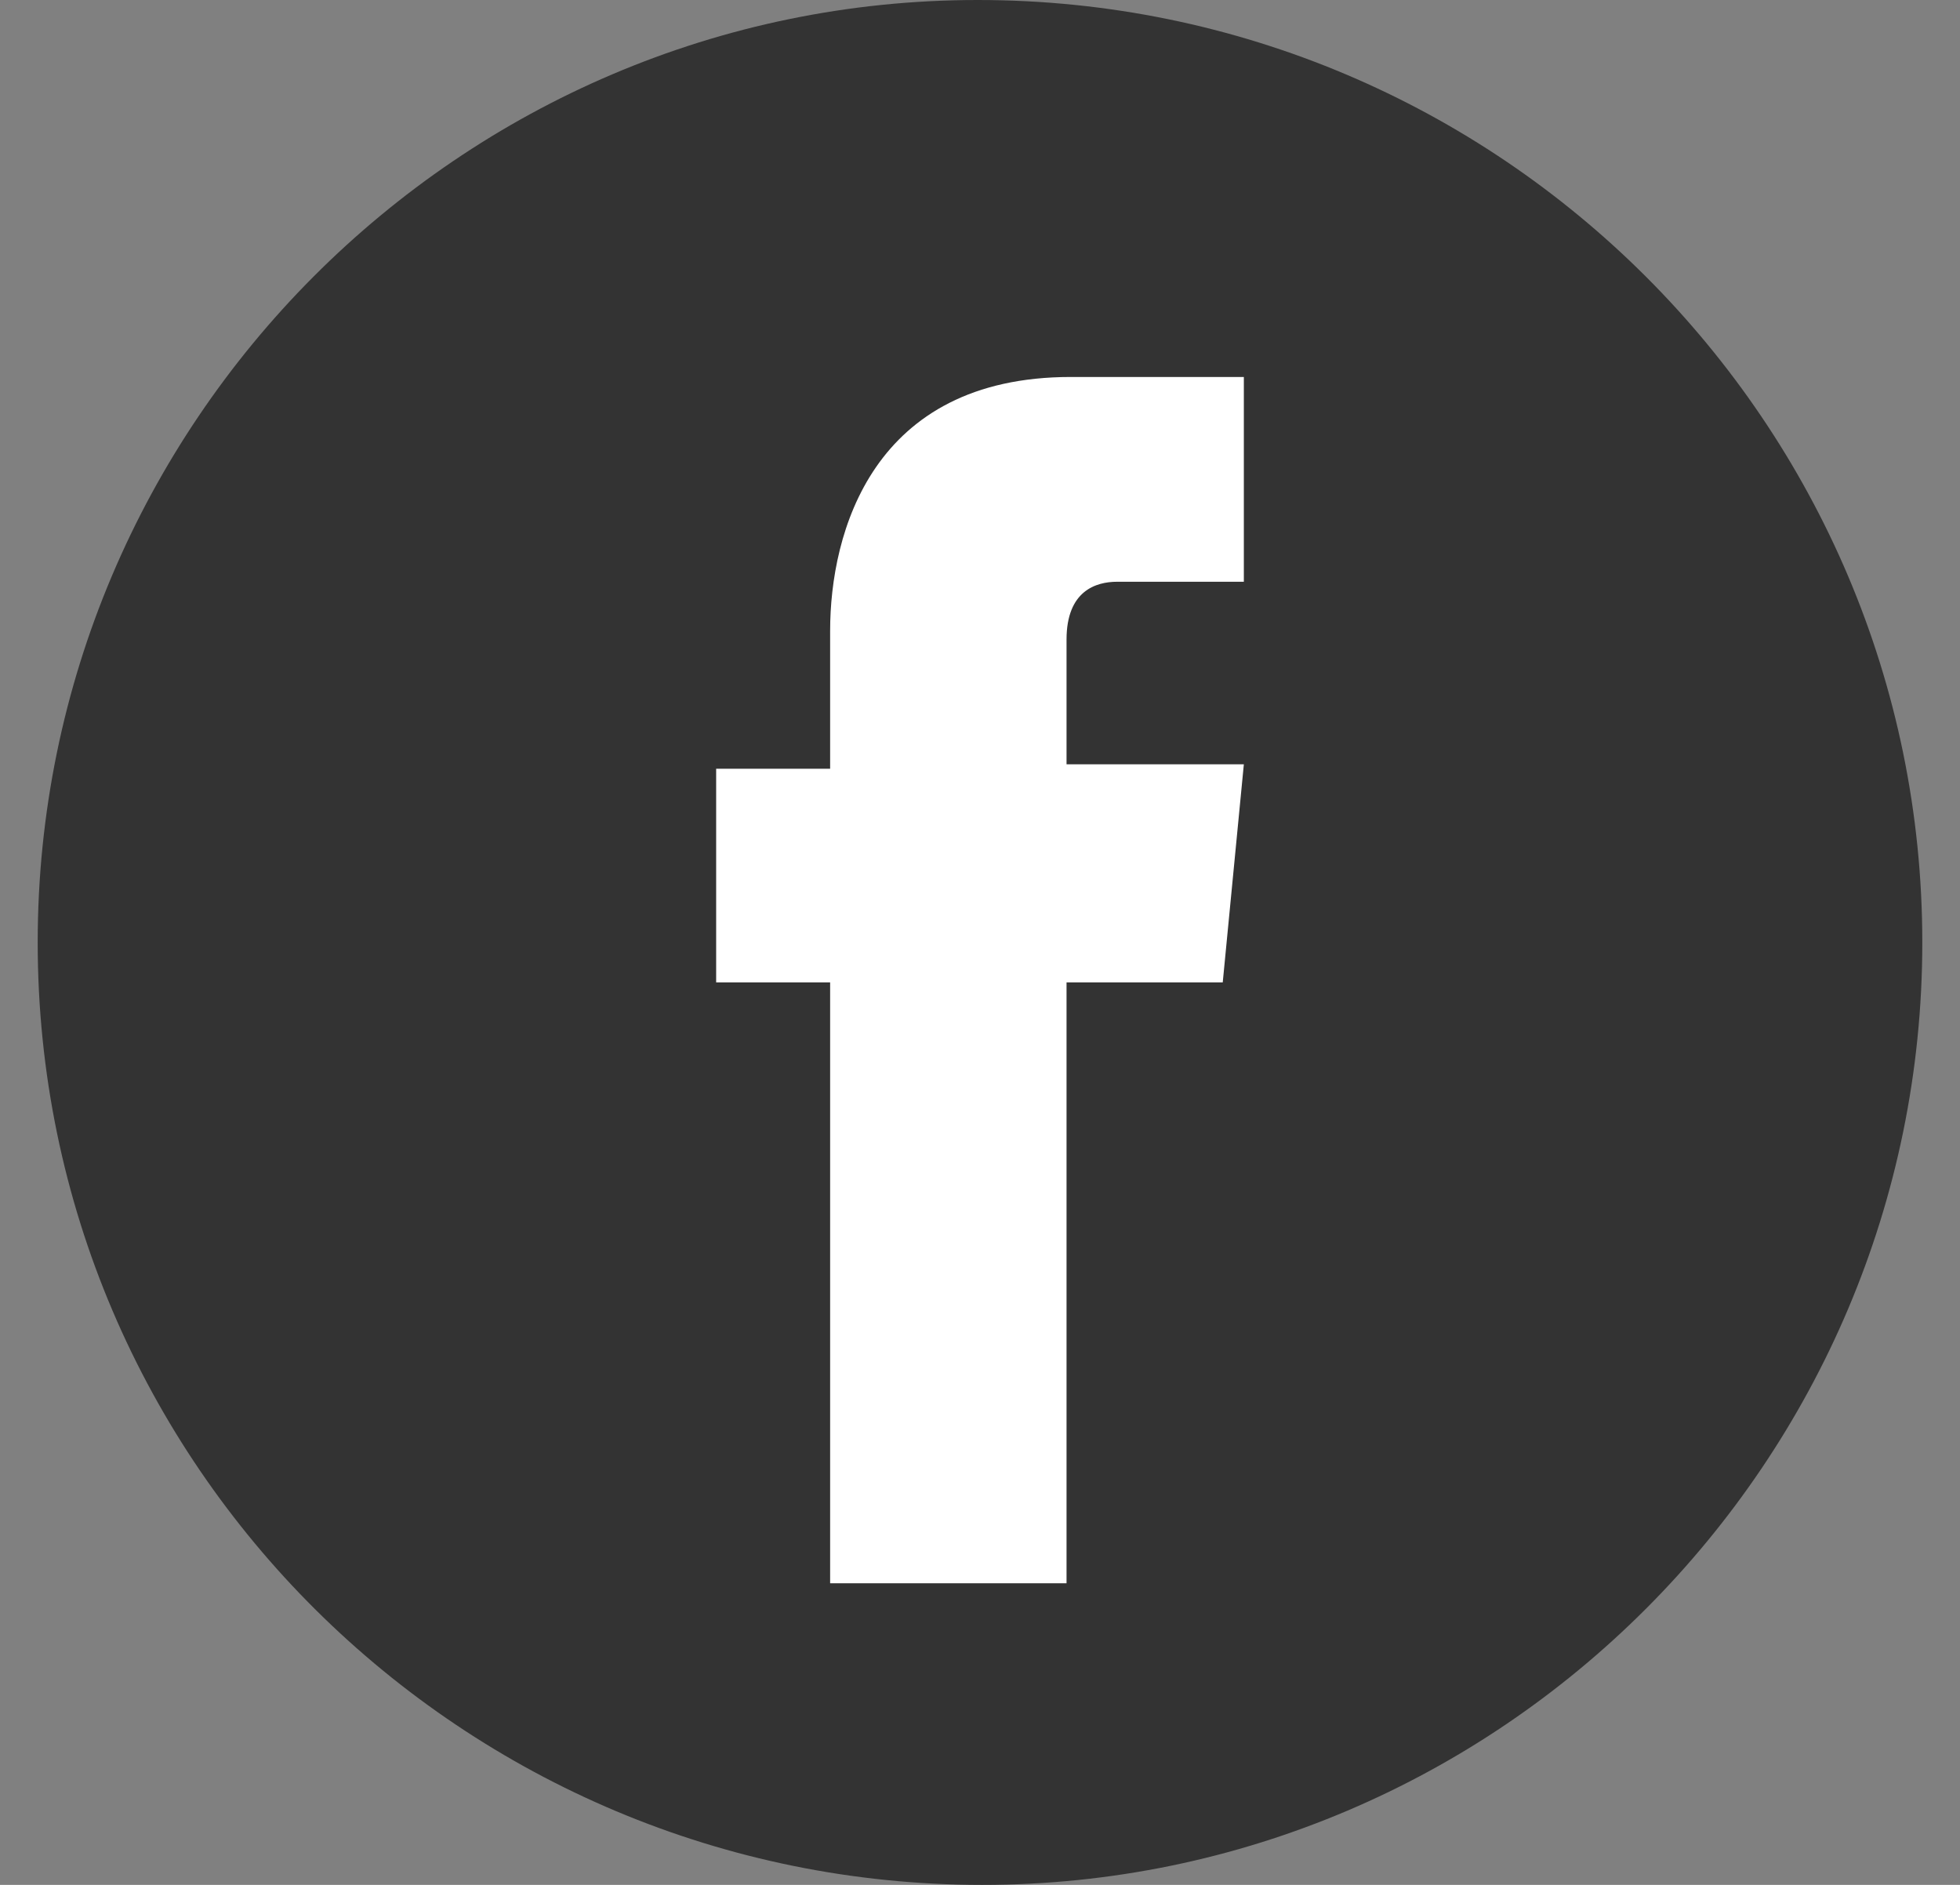 <svg xmlns="http://www.w3.org/2000/svg" width="26" height="25" viewBox="0 0 26 25">
    <rect x="0" y="0" width="26" height="25" fill="#808080" stroke="none"/>
    <g fill="none" fill-rule="evenodd">
        <path fill="#333" d="M25.5 12.5c0 6.884-5.602 12.5-12.47 12.5C6.163 25 .5 19.444.5 12.5.5 5.616 6.102 0 12.97 0 19.898 0 25.5 5.616 25.5 12.5z"/>
        <path fill="#FFF" d="M16.22 13.03h-2.072V21h-3.136v-7.97H9.5v-2.834h1.512v-1.83c0-1.3.56-3.366 3.192-3.366H16.5v2.716h-1.68c-.28 0-.672.118-.672.767v1.654H16.5l-.28 2.893z"/>
    </g>
</svg>
